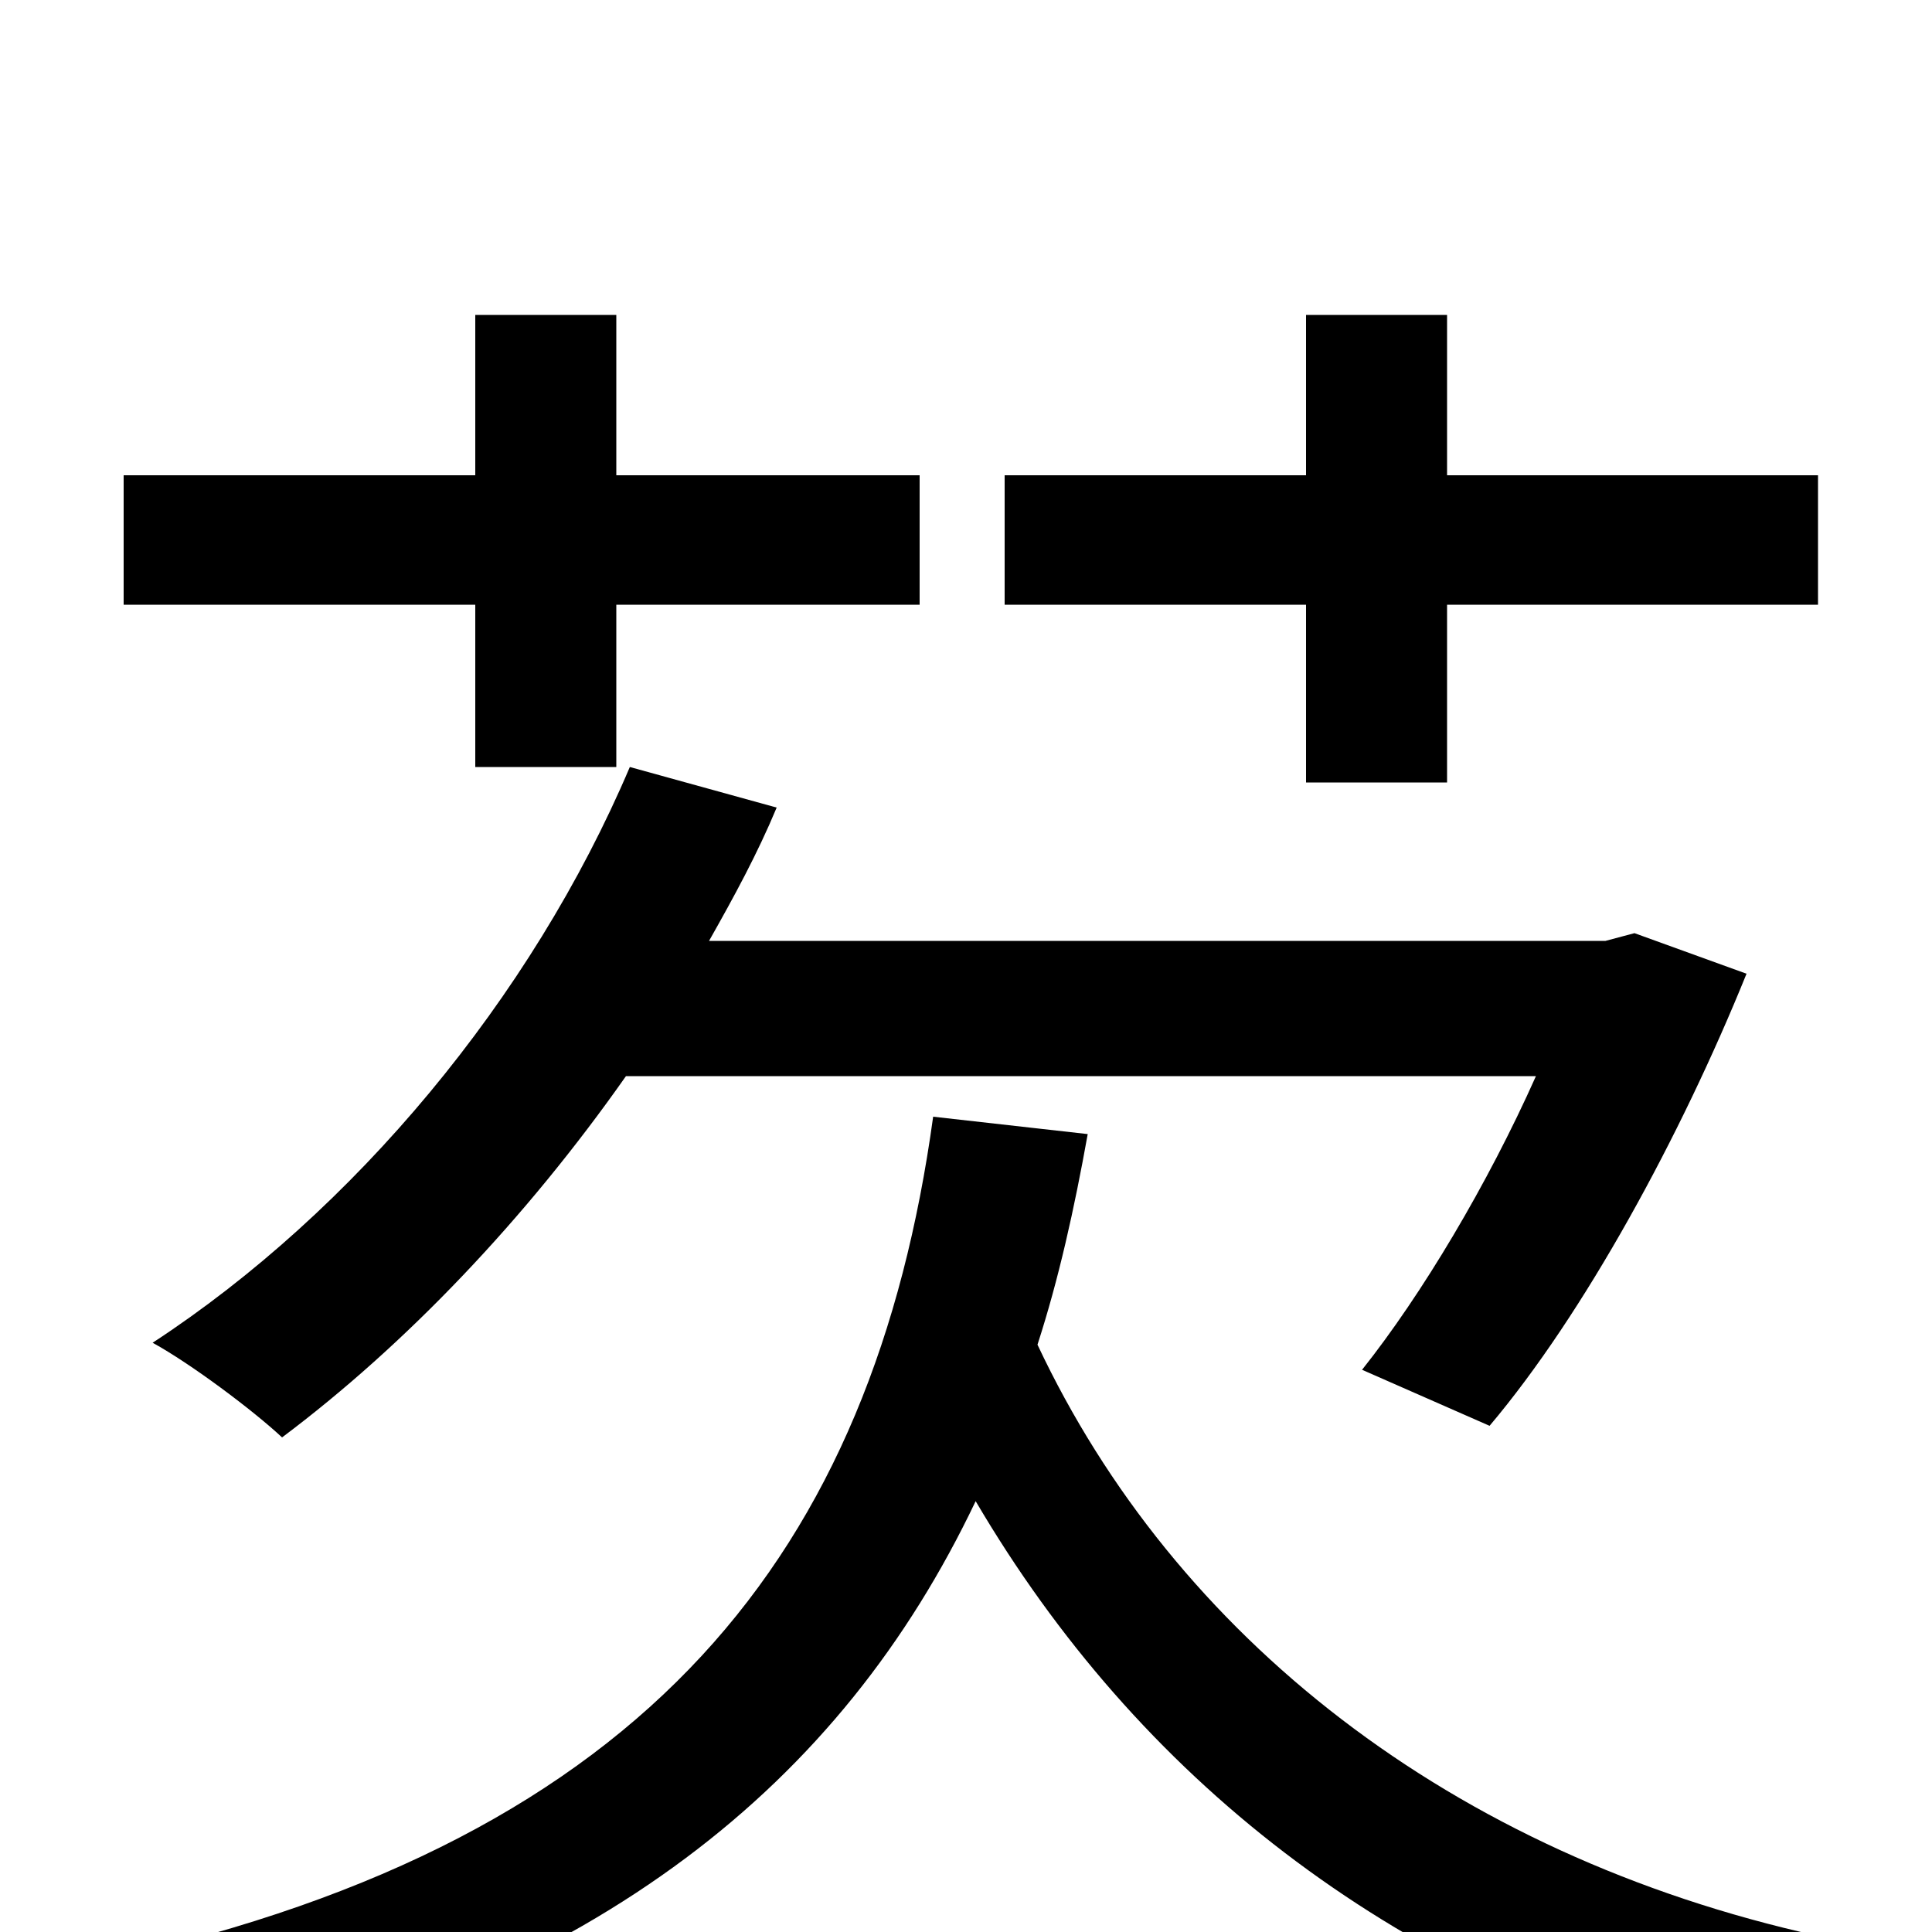 <svg xmlns="http://www.w3.org/2000/svg" viewBox="0 -1000 1000 1000">
	<path fill="#000000" d="M246 -603H319V-687H476V-754H319V-837H246V-754H64V-687H246ZM771 -262C820 -320 870 -412 904 -496L846 -517L831 -513H367C380 -536 392 -558 402 -582L326 -603C275 -483 183 -373 79 -305C99 -294 131 -270 146 -256C210 -304 272 -369 324 -443H795C770 -387 736 -330 705 -291ZM483 -422C452 -197 336 -48 58 14C71 28 90 58 98 74C310 24 435 -76 505 -223C589 -80 719 22 891 69C903 48 924 18 941 2C751 -40 608 -153 537 -304C548 -338 556 -374 563 -413ZM749 -754V-837H676V-754H520V-687H676V-595H749V-687H941V-754Z"/>
</svg>
